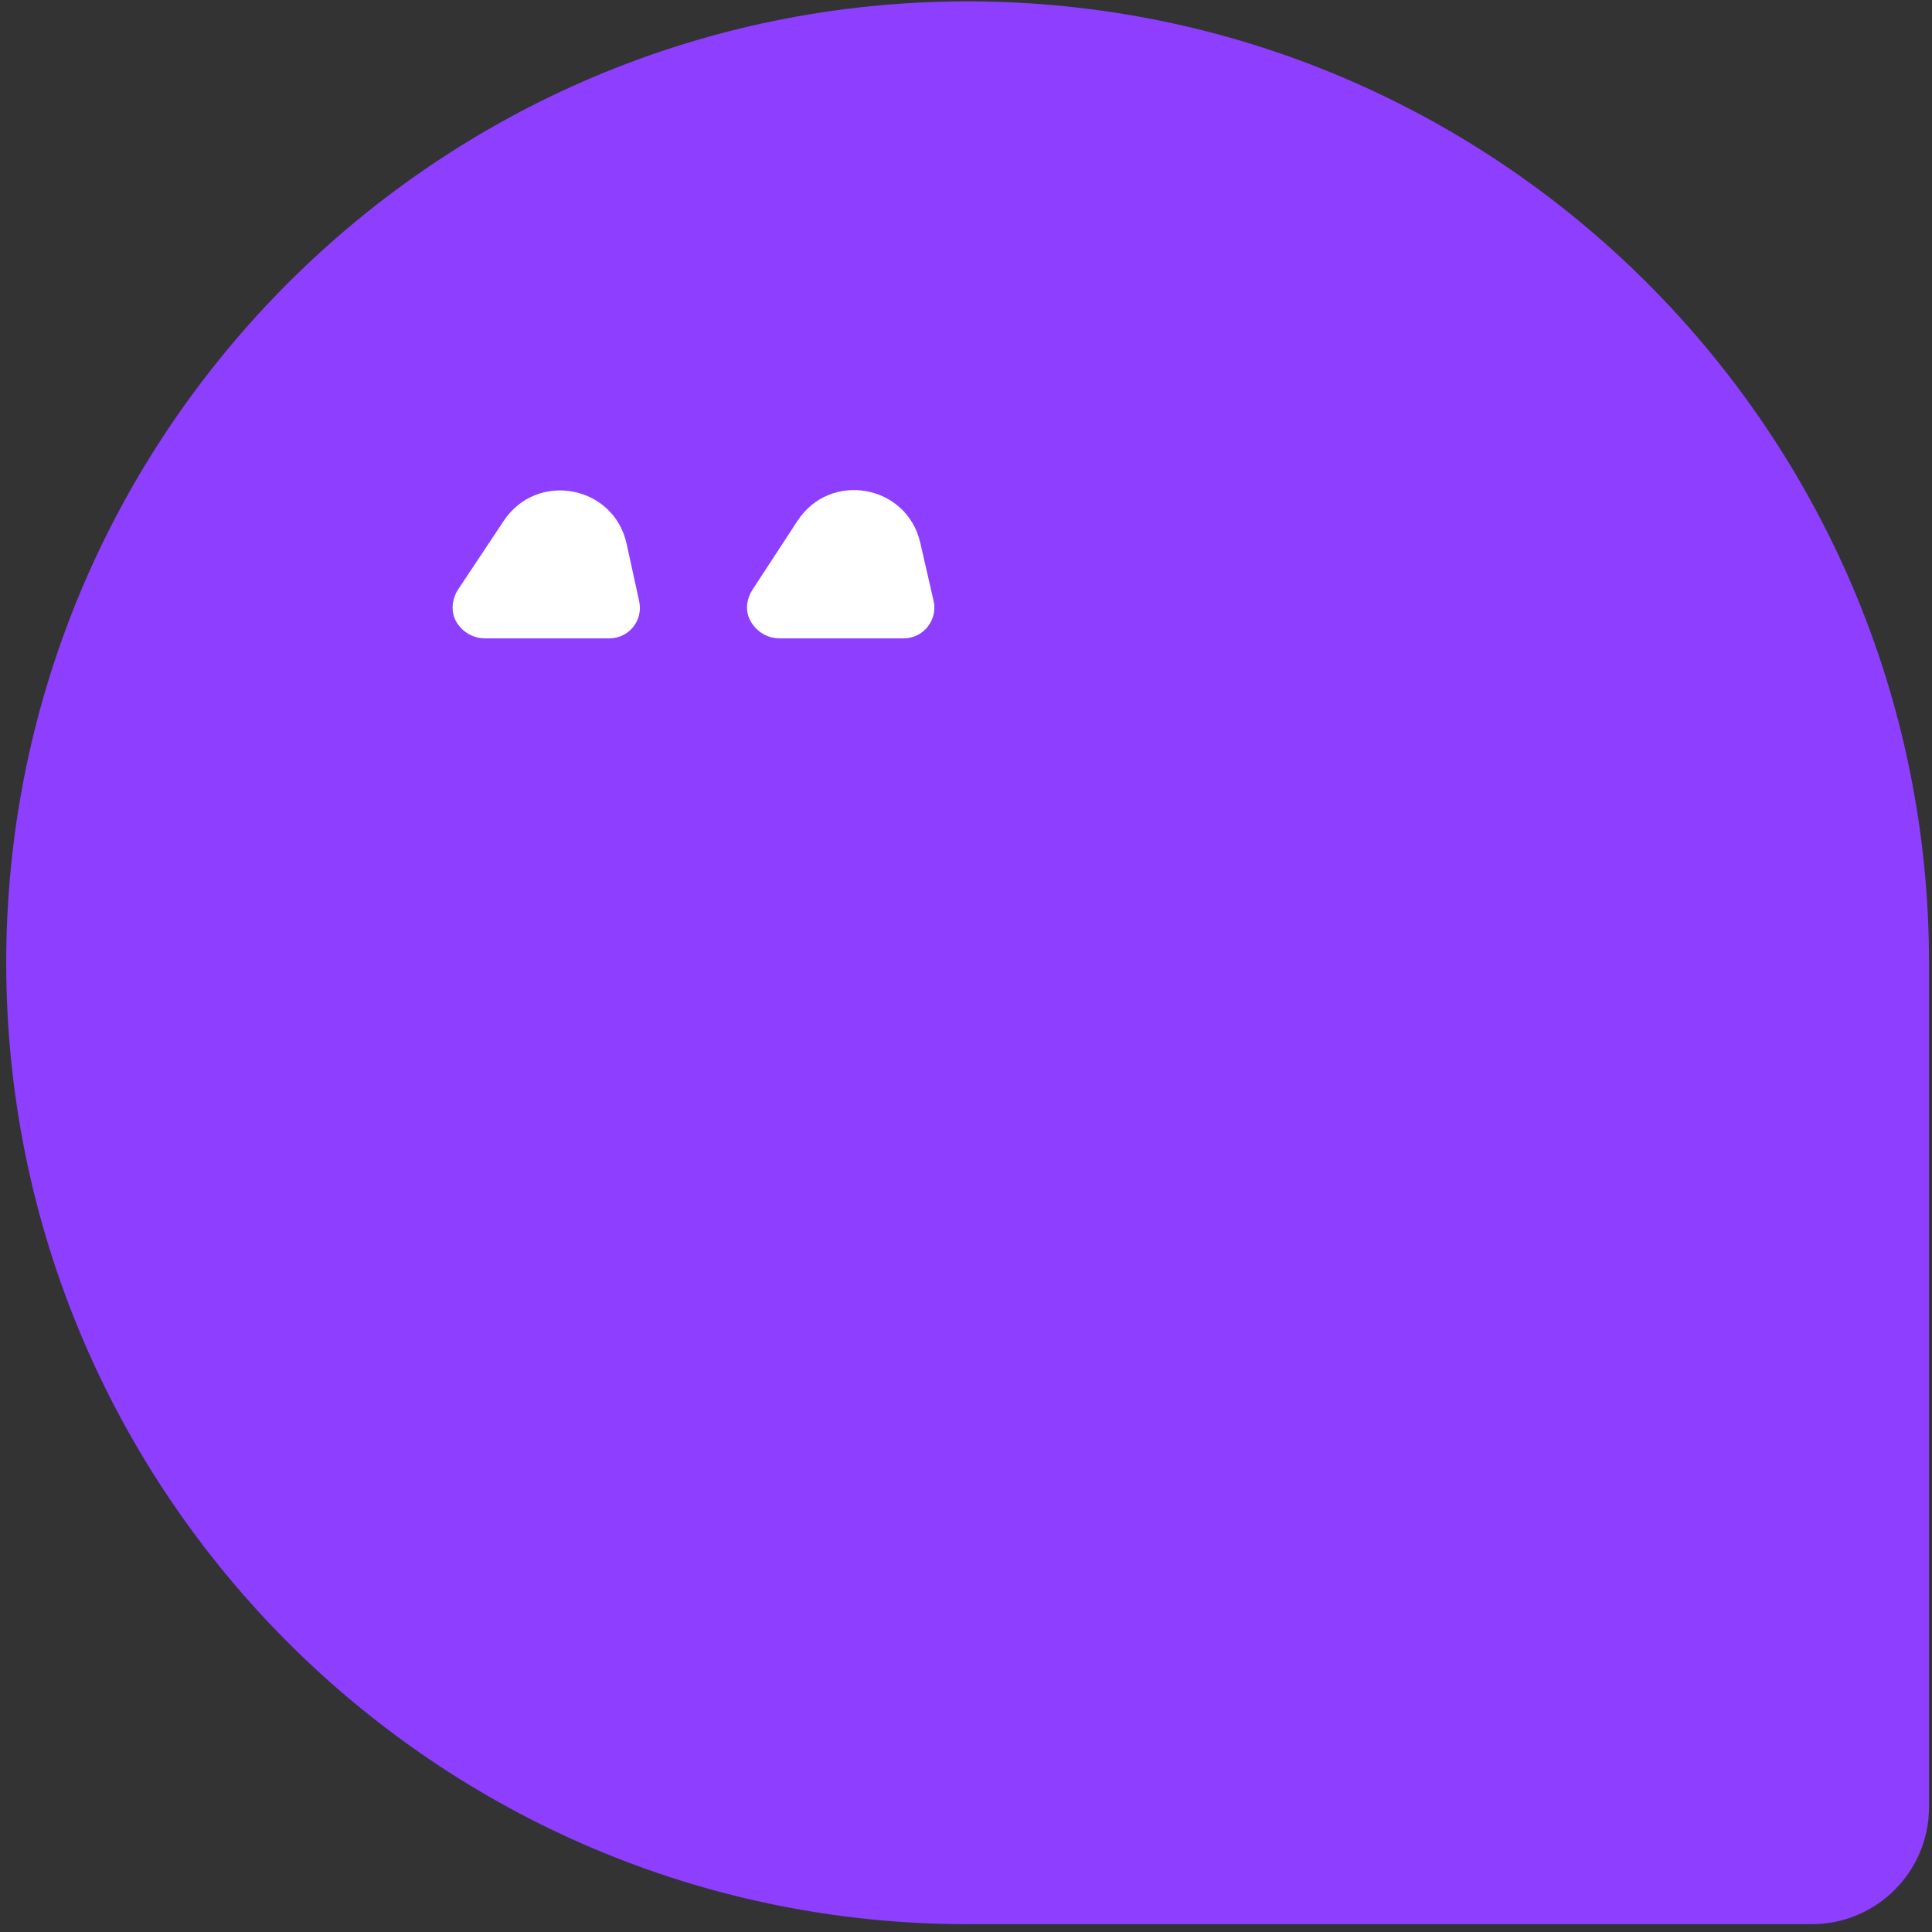 <svg width="157" height="157" viewBox="0 0 157 157" fill="none" xmlns="http://www.w3.org/2000/svg">
<rect x="0" y="0" width="157" height="157" fill="#333333" stroke="none"/>
<path d="M78.632 0.111C121.751 0.111 156.758 35.118 156.758 78.238V146.844C156.758 152.099 152.493 156.365 147.238 156.365H78.632C35.512 156.365 0.505 121.357 0.505 78.238C0.505 35.118 35.512 0.111 78.632 0.111Z" fill="#8D3EFF"/>
<path d="M49.505 51.876H39.42C38.428 51.876 37.582 51.348 37.112 50.58C36.604 49.751 36.709 48.681 37.247 47.872L40.944 42.316C43.641 38.263 49.883 39.438 50.922 44.194L51.944 48.871C52.28 50.408 51.115 51.864 49.542 51.875L49.505 51.876Z" fill="white"/>
<path d="M73.448 51.876H63.364C62.247 51.876 61.316 51.208 60.897 50.281C60.551 49.517 60.696 48.617 61.155 47.914L64.811 42.32C67.466 38.258 73.697 39.37 74.782 44.1L75.865 48.819C76.223 50.377 75.046 51.865 73.448 51.876Z" fill="white"/>
</svg>
